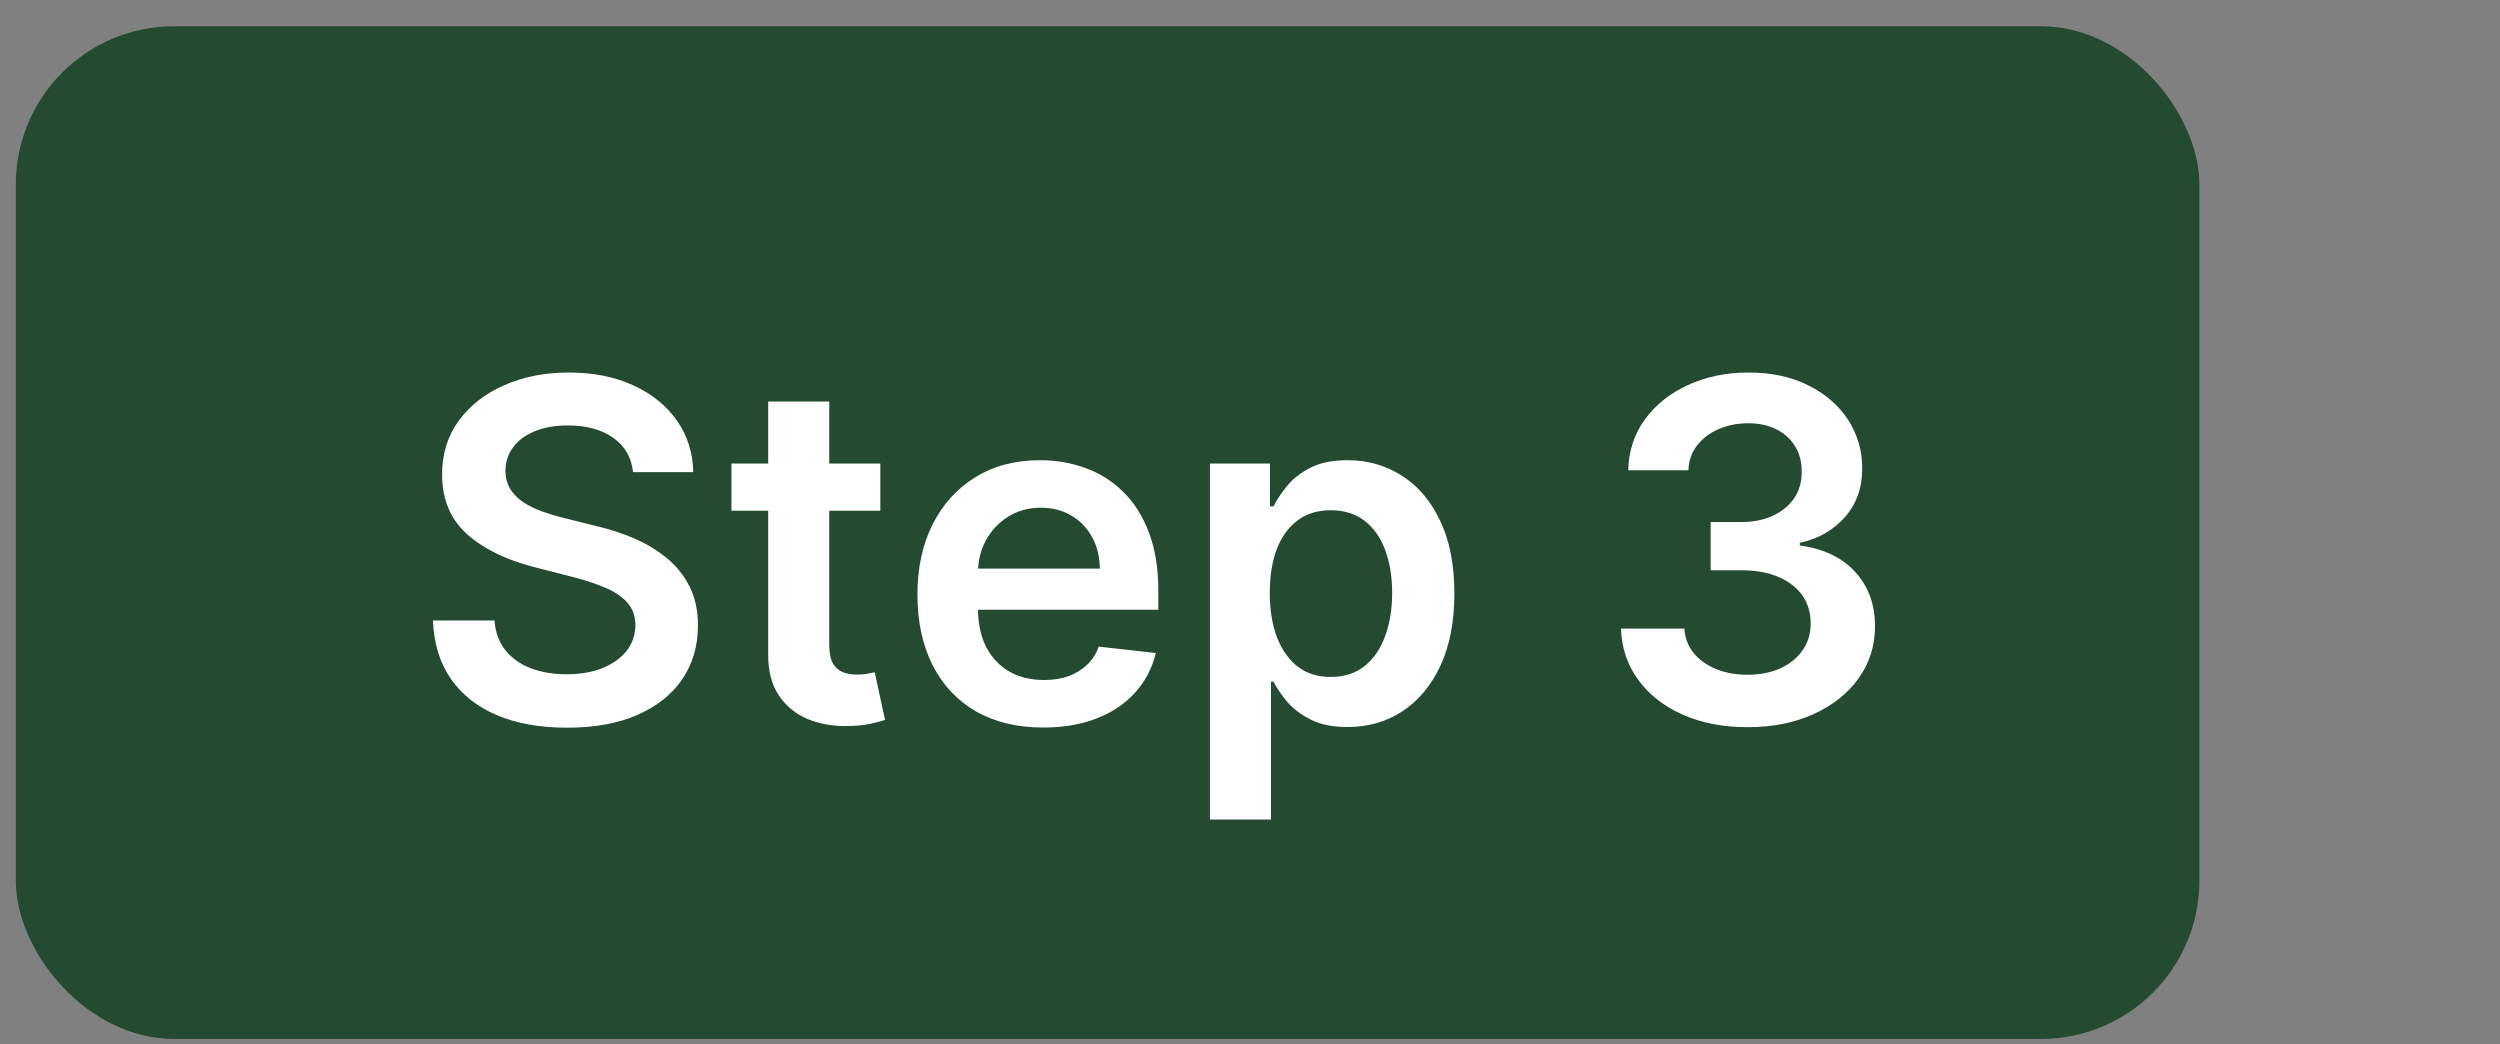 <svg width="79" height="33" viewBox="0 0 79 33" fill="none" xmlns="http://www.w3.org/2000/svg">
<rect x="0" y="0" width="79" height="33" fill="#808080" stroke="none"/>
<rect x="0.5" y="0.83" width="69" height="32" rx="5" fill="#244A32"/>
<g clip-path="url(#clip0_9879_32580)">
<path d="M20.005 14.92C19.955 14.455 19.745 14.092 19.376 13.833C19.01 13.574 18.534 13.444 17.948 13.444C17.537 13.444 17.183 13.507 16.889 13.631C16.594 13.755 16.368 13.924 16.212 14.137C16.056 14.35 15.976 14.593 15.972 14.867C15.972 15.094 16.024 15.291 16.127 15.458C16.233 15.625 16.377 15.767 16.558 15.884C16.739 15.998 16.94 16.094 17.16 16.172C17.38 16.25 17.602 16.316 17.826 16.369L18.849 16.625C19.261 16.72 19.657 16.85 20.037 17.013C20.42 17.177 20.763 17.383 21.065 17.631C21.37 17.88 21.611 18.18 21.789 18.531C21.967 18.883 22.055 19.295 22.055 19.767C22.055 20.406 21.892 20.969 21.565 21.456C21.239 21.939 20.766 22.317 20.148 22.59C19.534 22.86 18.79 22.995 17.916 22.995C17.068 22.995 16.331 22.864 15.706 22.601C15.085 22.338 14.598 21.955 14.246 21.451C13.898 20.946 13.71 20.332 13.682 19.607H15.626C15.655 19.987 15.772 20.303 15.978 20.556C16.184 20.808 16.452 20.996 16.782 21.12C17.116 21.244 17.489 21.307 17.901 21.307C18.33 21.307 18.707 21.243 19.03 21.115C19.357 20.983 19.612 20.802 19.797 20.572C19.982 20.337 20.076 20.064 20.079 19.751C20.076 19.467 19.992 19.233 19.829 19.048C19.666 18.86 19.436 18.704 19.142 18.579C18.851 18.451 18.51 18.338 18.119 18.238L16.878 17.919C15.979 17.688 15.269 17.338 14.747 16.869C14.229 16.397 13.97 15.77 13.97 14.989C13.97 14.346 14.143 13.784 14.492 13.301C14.843 12.818 15.321 12.443 15.924 12.177C16.528 11.907 17.212 11.772 17.975 11.772C18.749 11.772 19.428 11.907 20.01 12.177C20.596 12.443 21.056 12.814 21.39 13.29C21.723 13.762 21.896 14.306 21.906 14.92H20.005ZM27.818 14.648V16.14H23.114V14.648H27.818ZM24.275 12.688H26.204V20.369C26.204 20.628 26.243 20.827 26.321 20.966C26.402 21.101 26.509 21.193 26.64 21.243C26.772 21.292 26.917 21.317 27.077 21.317C27.198 21.317 27.308 21.308 27.407 21.291C27.51 21.273 27.588 21.257 27.642 21.243L27.967 22.75C27.864 22.786 27.716 22.825 27.525 22.867C27.336 22.91 27.106 22.935 26.832 22.942C26.349 22.956 25.914 22.883 25.527 22.724C25.14 22.56 24.833 22.308 24.606 21.967C24.382 21.626 24.272 21.2 24.275 20.689V12.688ZM32.965 22.99C32.144 22.99 31.436 22.819 30.839 22.479C30.246 22.134 29.79 21.648 29.47 21.019C29.151 20.387 28.991 19.643 28.991 18.787C28.991 17.945 29.151 17.207 29.47 16.571C29.793 15.932 30.244 15.435 30.823 15.08C31.402 14.721 32.082 14.542 32.863 14.542C33.367 14.542 33.843 14.623 34.291 14.787C34.742 14.947 35.14 15.195 35.484 15.533C35.832 15.87 36.105 16.299 36.304 16.822C36.503 17.34 36.603 17.958 36.603 18.675V19.267H29.896V17.967H34.754C34.751 17.598 34.671 17.269 34.515 16.981C34.358 16.69 34.14 16.461 33.859 16.294C33.582 16.127 33.259 16.044 32.89 16.044C32.496 16.044 32.15 16.14 31.851 16.331C31.553 16.52 31.32 16.768 31.153 17.077C30.99 17.383 30.907 17.718 30.903 18.084V19.219C30.903 19.694 30.99 20.103 31.164 20.444C31.338 20.781 31.581 21.04 31.894 21.221C32.206 21.399 32.572 21.488 32.991 21.488C33.272 21.488 33.526 21.449 33.753 21.371C33.98 21.289 34.177 21.17 34.344 21.014C34.511 20.857 34.637 20.664 34.722 20.433L36.523 20.636C36.409 21.111 36.193 21.527 35.873 21.882C35.557 22.233 35.152 22.507 34.658 22.702C34.165 22.894 33.6 22.99 32.965 22.99ZM38.234 25.898V14.648H40.13V16.001H40.242C40.342 15.802 40.482 15.591 40.663 15.367C40.844 15.14 41.089 14.947 41.398 14.787C41.707 14.623 42.101 14.542 42.581 14.542C43.213 14.542 43.783 14.703 44.29 15.027C44.802 15.346 45.207 15.82 45.505 16.449C45.807 17.074 45.958 17.841 45.958 18.75C45.958 19.648 45.81 20.412 45.516 21.04C45.221 21.669 44.819 22.148 44.312 22.479C43.804 22.809 43.229 22.974 42.586 22.974C42.117 22.974 41.728 22.896 41.419 22.739C41.11 22.583 40.862 22.395 40.674 22.175C40.489 21.951 40.345 21.74 40.242 21.541H40.162V25.898H38.234ZM40.125 18.739C40.125 19.268 40.2 19.732 40.349 20.129C40.501 20.527 40.72 20.838 41.004 21.062C41.291 21.282 41.639 21.392 42.048 21.392C42.474 21.392 42.831 21.278 43.118 21.051C43.406 20.82 43.623 20.506 43.768 20.108C43.917 19.707 43.992 19.25 43.992 18.739C43.992 18.231 43.919 17.78 43.774 17.386C43.628 16.992 43.411 16.683 43.124 16.459C42.836 16.236 42.477 16.124 42.048 16.124C41.636 16.124 41.286 16.232 40.998 16.449C40.711 16.665 40.492 16.969 40.343 17.36C40.198 17.75 40.125 18.21 40.125 18.739ZM55.224 22.979C54.456 22.979 53.775 22.848 53.178 22.585C52.585 22.322 52.116 21.956 51.772 21.488C51.427 21.019 51.244 20.477 51.223 19.863H53.226C53.244 20.158 53.341 20.415 53.519 20.636C53.697 20.852 53.933 21.021 54.227 21.142C54.522 21.262 54.852 21.323 55.218 21.323C55.609 21.323 55.955 21.255 56.257 21.12C56.559 20.982 56.795 20.79 56.965 20.545C57.136 20.3 57.219 20.018 57.216 19.698C57.219 19.368 57.134 19.076 56.96 18.824C56.786 18.572 56.534 18.375 56.204 18.233C55.877 18.091 55.483 18.02 55.021 18.02H54.057V16.497H55.021C55.401 16.497 55.733 16.431 56.017 16.299C56.305 16.168 56.53 15.983 56.694 15.746C56.857 15.504 56.937 15.225 56.933 14.909C56.937 14.6 56.868 14.332 56.726 14.105C56.587 13.874 56.39 13.695 56.134 13.567C55.882 13.439 55.586 13.375 55.245 13.375C54.911 13.375 54.602 13.435 54.318 13.556C54.034 13.677 53.805 13.849 53.631 14.073C53.457 14.293 53.364 14.556 53.354 14.861H51.452C51.466 14.251 51.642 13.714 51.98 13.253C52.32 12.787 52.775 12.425 53.343 12.166C53.911 11.903 54.549 11.772 55.255 11.772C55.983 11.772 56.615 11.909 57.152 12.182C57.691 12.452 58.109 12.816 58.404 13.274C58.698 13.732 58.846 14.238 58.846 14.792C58.849 15.406 58.668 15.921 58.302 16.337C57.94 16.752 57.464 17.024 56.875 17.152V17.237C57.642 17.344 58.23 17.628 58.638 18.089C59.05 18.547 59.254 19.117 59.25 19.799C59.25 20.41 59.076 20.957 58.728 21.44C58.384 21.919 57.908 22.296 57.301 22.569C56.697 22.843 56.005 22.979 55.224 22.979Z" fill="white"/>
</g>
<defs>
<clipPath id="clip0_9879_32580">
<rect width="67" height="20" fill="white" transform="translate(12 6.83)"/>
</clipPath>
</defs>
</svg>
